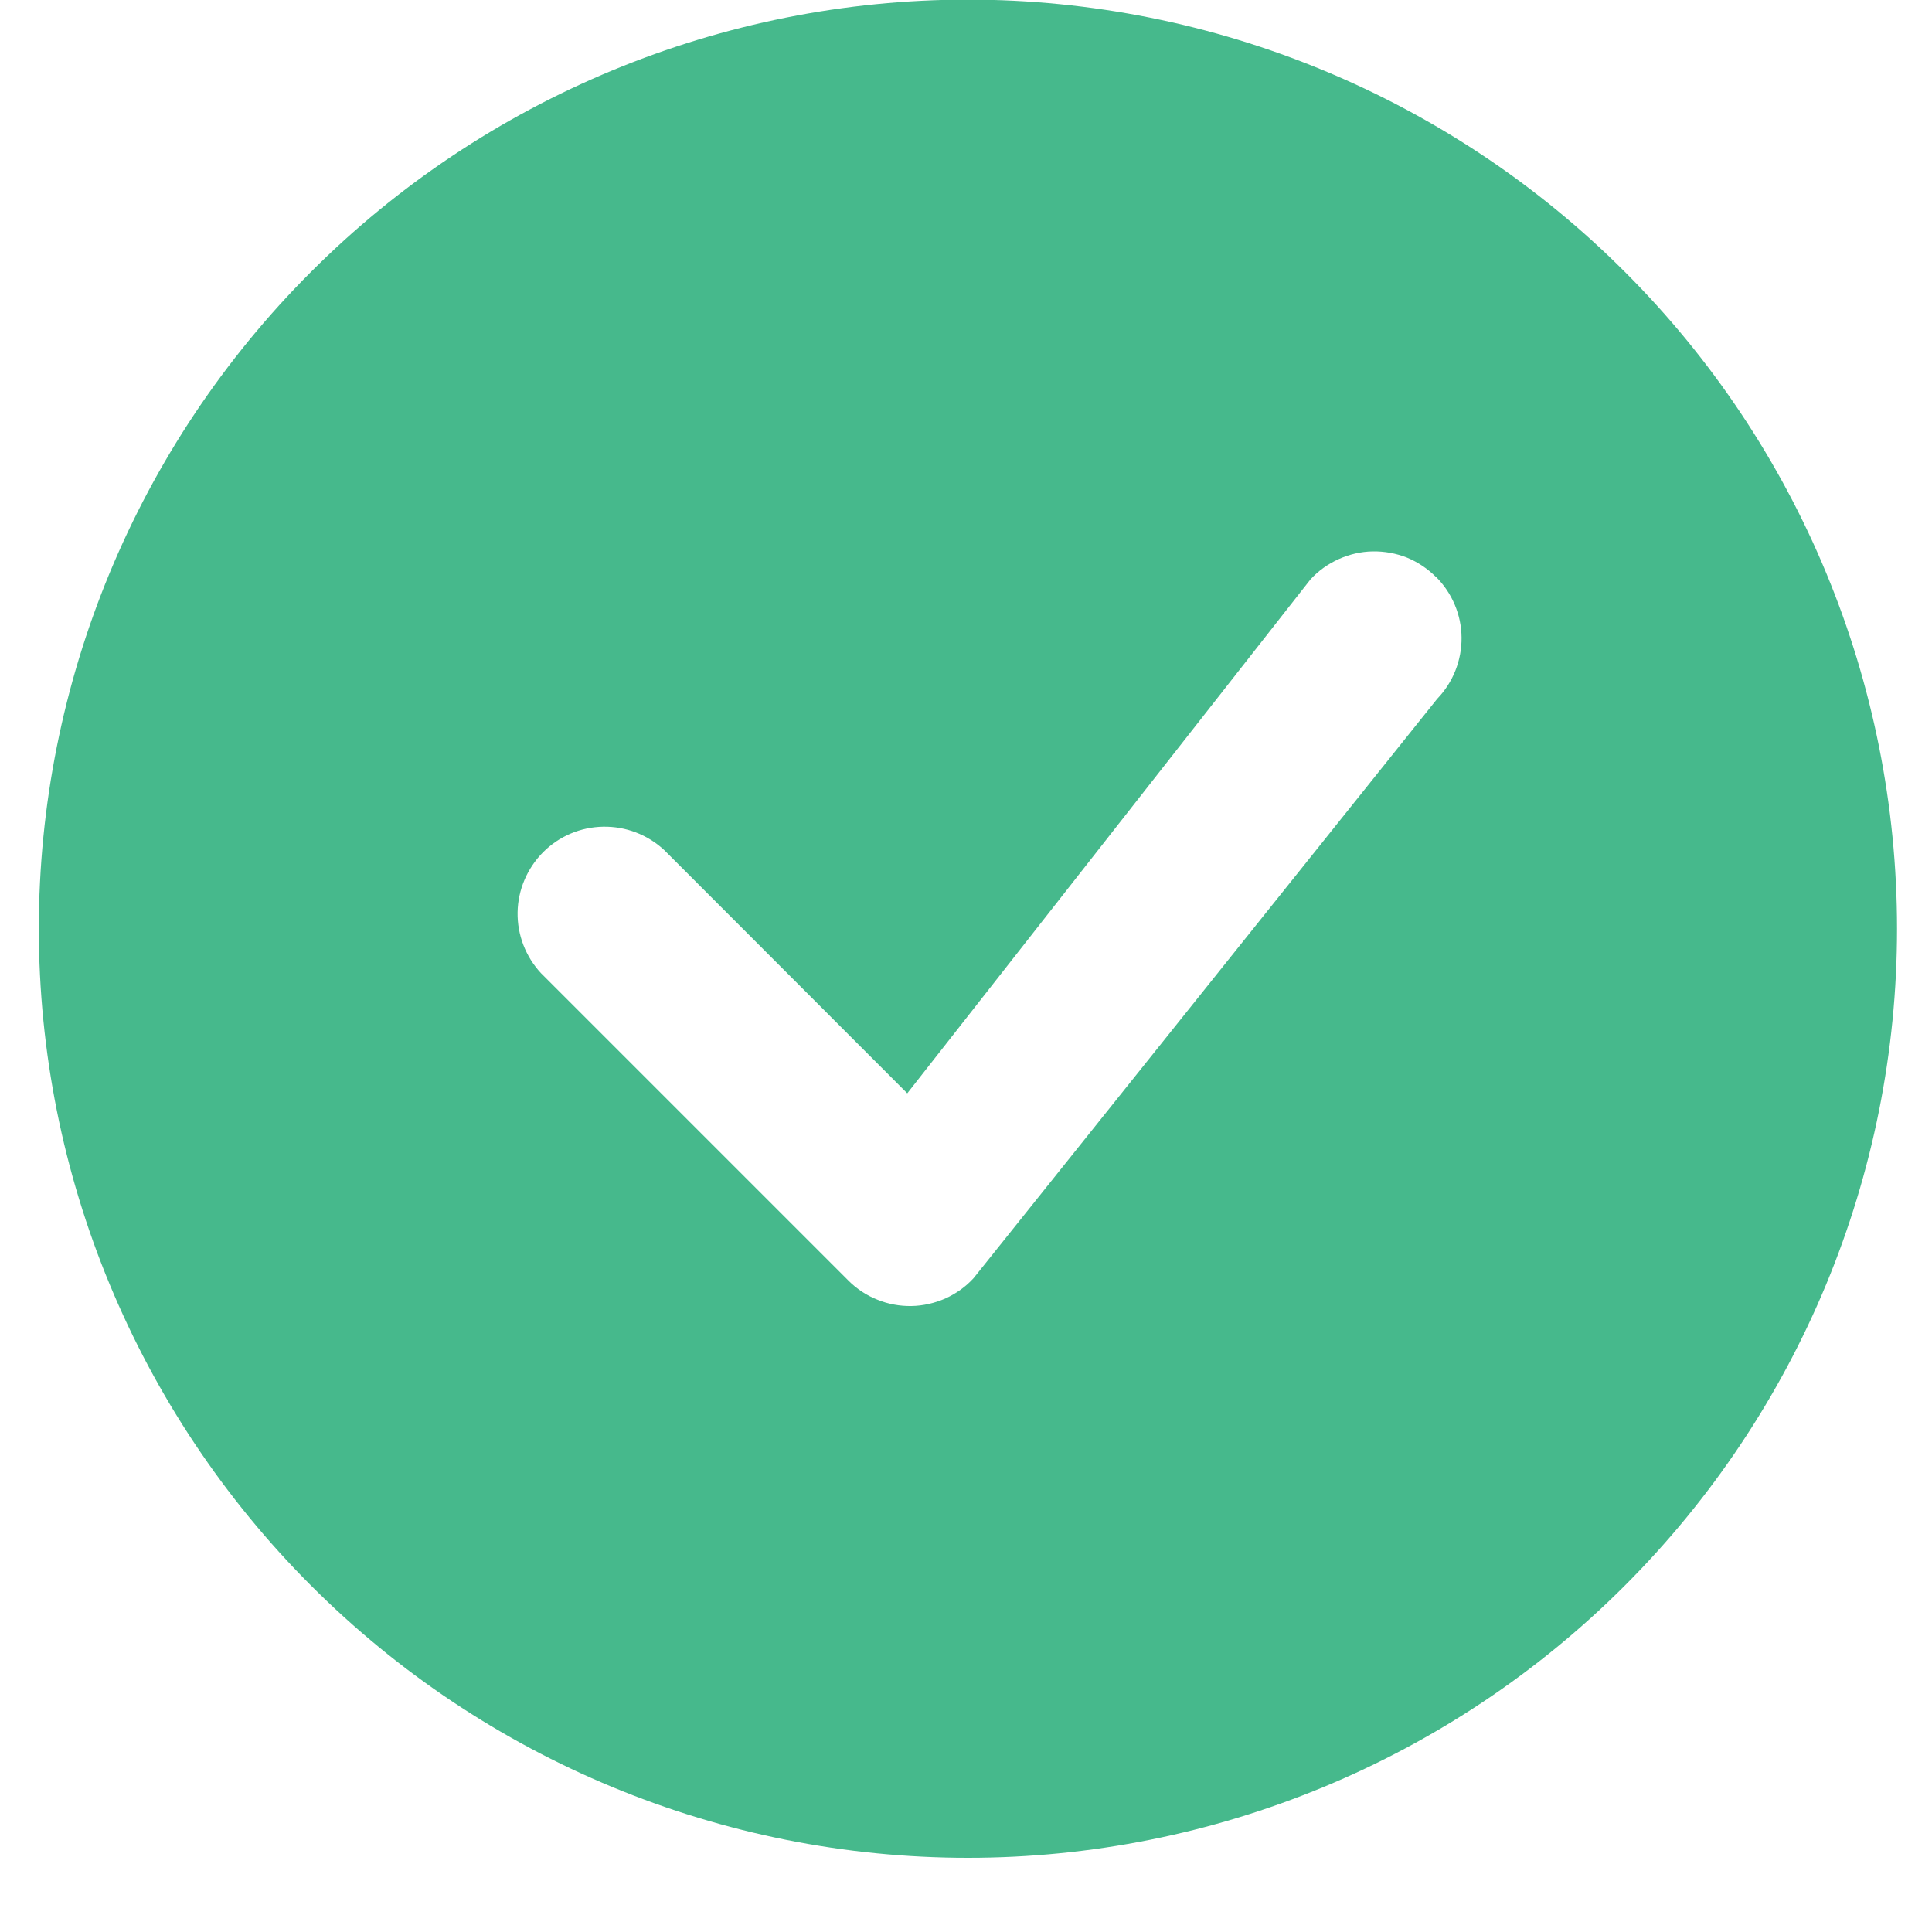 <svg width="10" height="10" viewBox="0 0 10 10" fill="none" xmlns="http://www.w3.org/2000/svg">
<path d="M9.819 4.807C9.819 6.082 9.312 7.305 8.41 8.207C7.509 9.109 6.285 9.616 5.01 9.616C3.735 9.616 2.511 9.109 1.61 8.207C0.708 7.305 0.201 6.082 0.201 4.807C0.201 3.531 0.708 2.308 1.61 1.407C2.511 0.505 3.735 -0.002 5.01 -0.002C6.285 -0.002 7.509 0.505 8.41 1.407C9.312 2.308 9.819 3.531 9.819 4.807ZM7.432 2.986C7.389 2.943 7.338 2.909 7.282 2.886C7.226 2.864 7.166 2.853 7.105 2.854C7.044 2.855 6.985 2.869 6.929 2.894C6.874 2.919 6.824 2.954 6.783 2.999L4.696 5.659L3.438 4.4C3.352 4.32 3.239 4.277 3.122 4.279C3.005 4.281 2.894 4.328 2.811 4.411C2.729 4.494 2.681 4.605 2.679 4.722C2.677 4.839 2.721 4.952 2.8 5.037L4.391 6.628C4.434 6.671 4.485 6.705 4.541 6.727C4.597 6.75 4.657 6.761 4.718 6.76C4.778 6.759 4.838 6.745 4.893 6.721C4.948 6.696 4.998 6.661 5.039 6.616L7.439 3.617C7.521 3.532 7.566 3.418 7.565 3.3C7.564 3.182 7.516 3.069 7.433 2.986H7.432Z" fill="#46B98C"/>
</svg>
